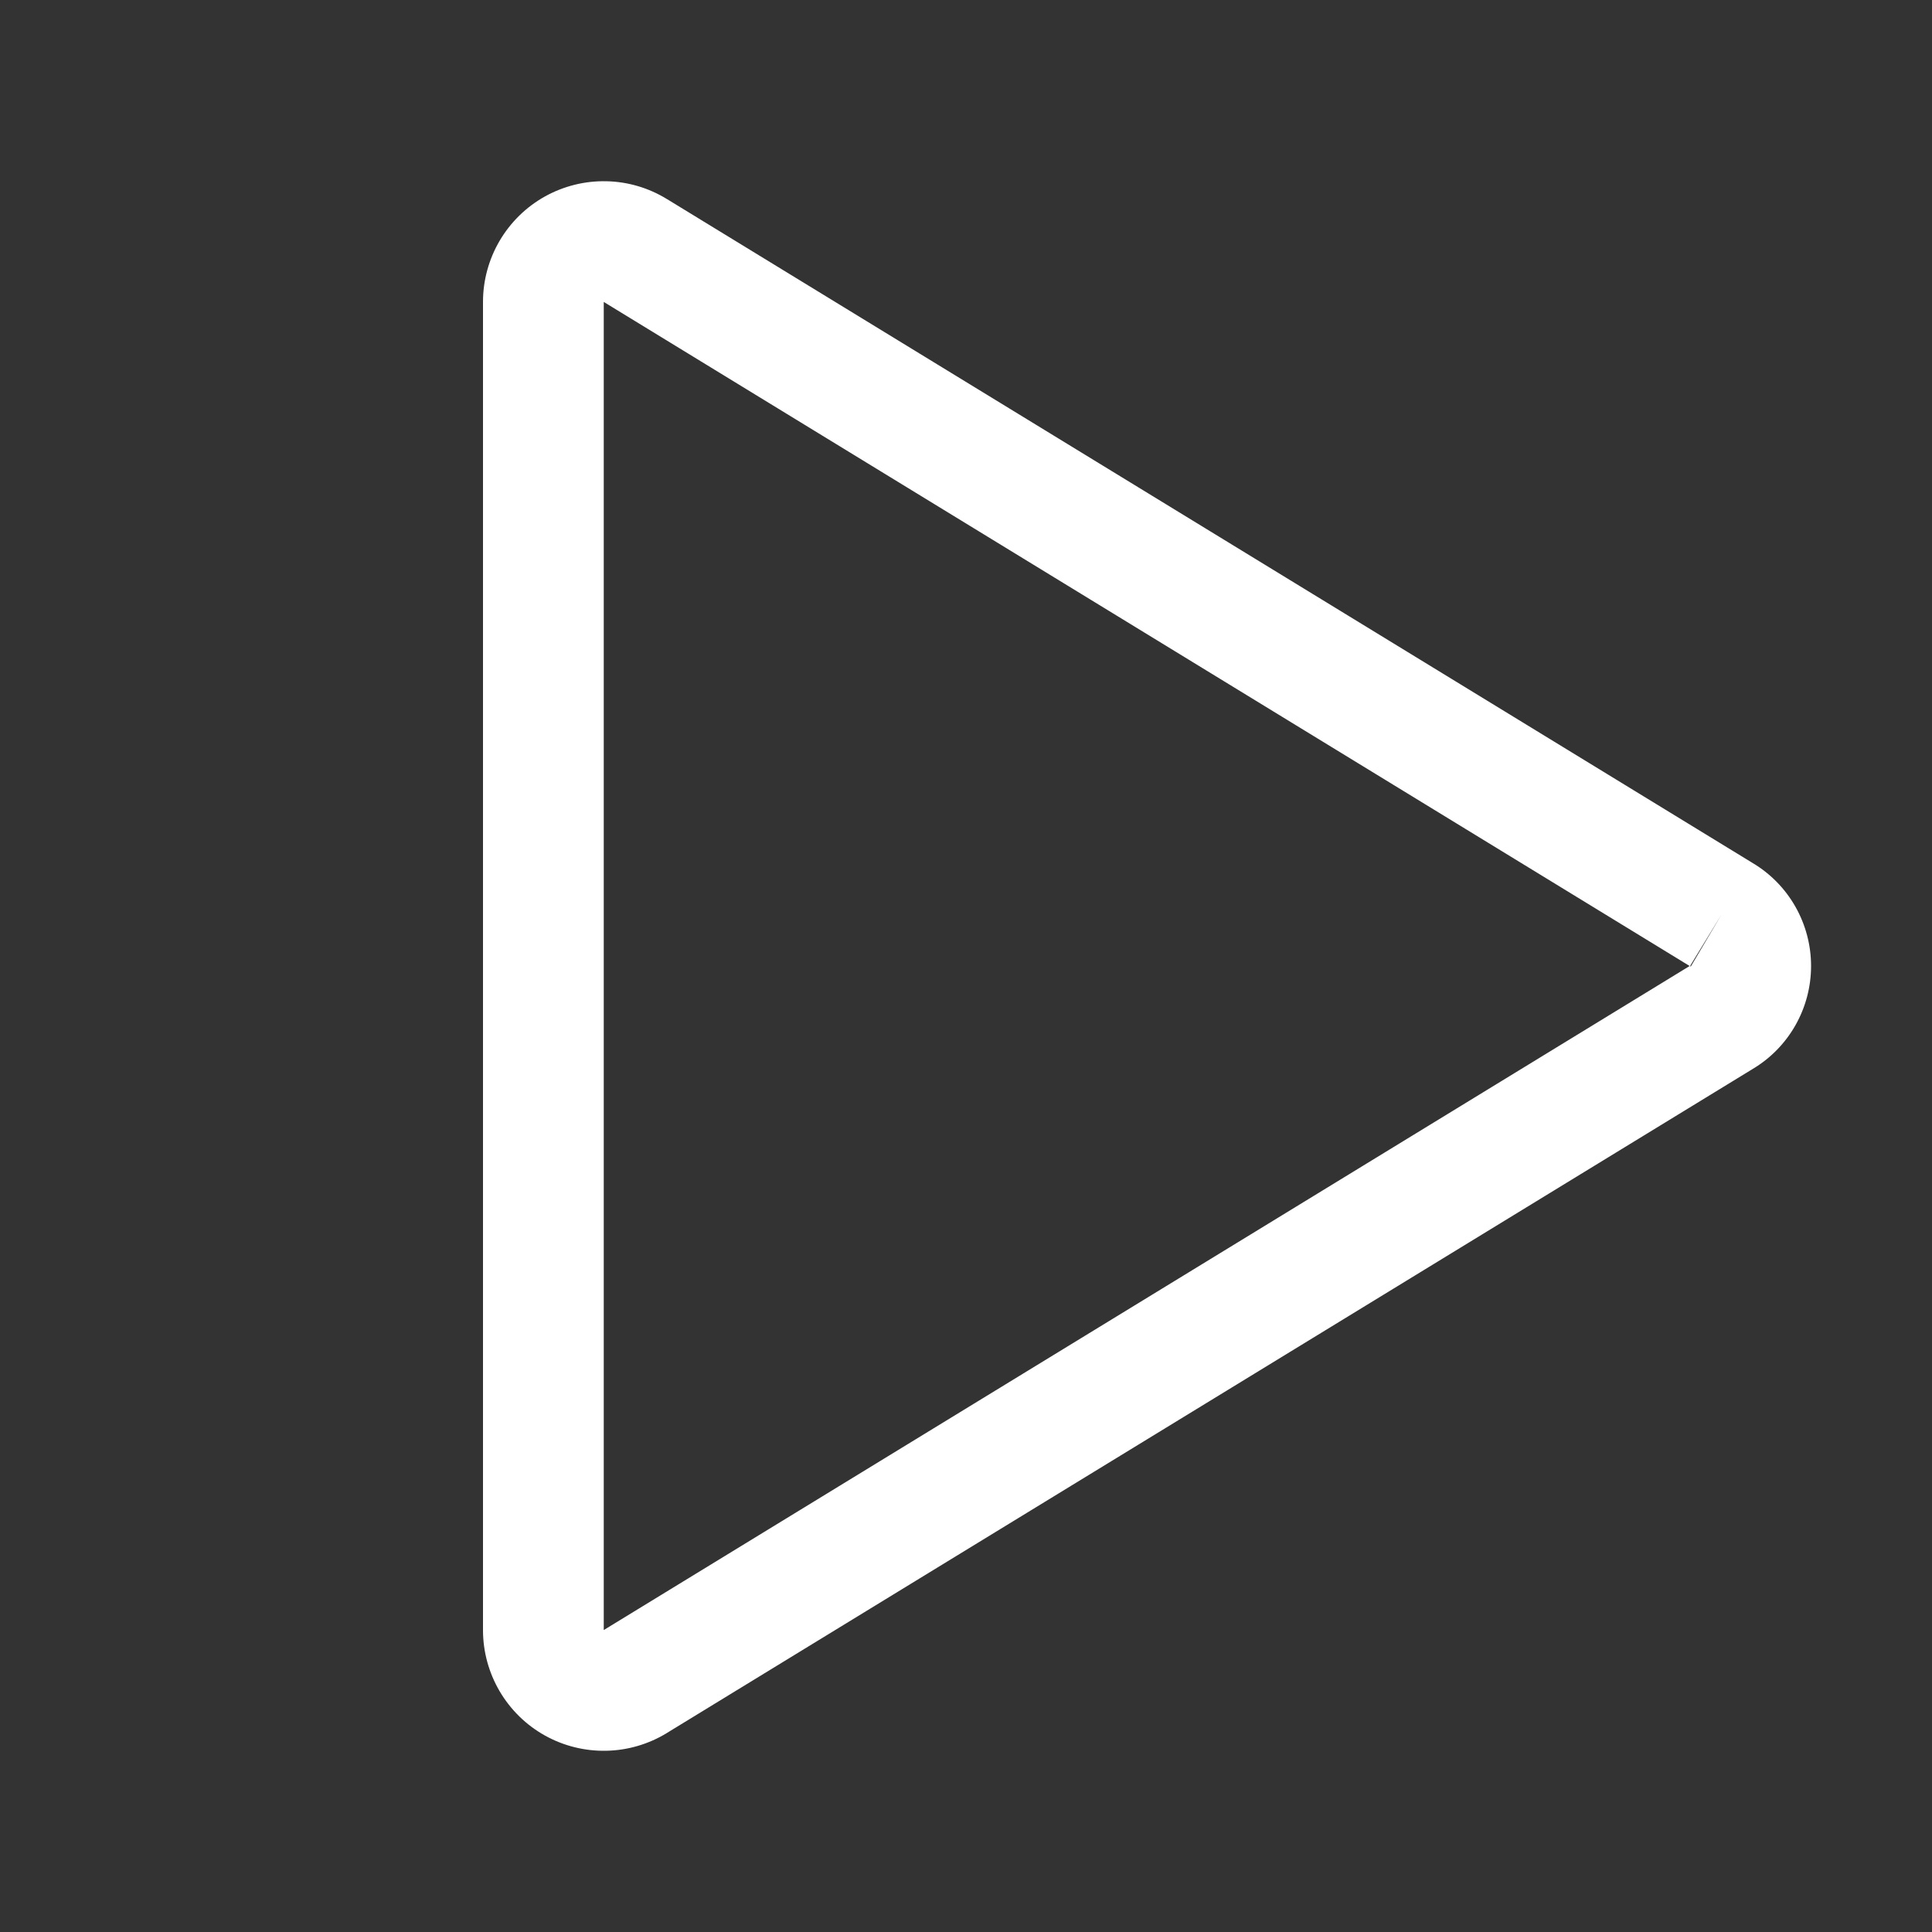 <svg width="32" height="32" viewBox="0 0 32 32" fill="white" xmlns="http://www.w3.org/2000/svg">
<rect x="0" y="0" width="32" height="32" fill="#333333" stroke="none"/>
<path fill-rule="evenodd" clip-rule="evenodd" d="M9.026 3.254C9.337 3.081 9.688 2.994 10.044 3.002C10.399 3.009 10.746 3.112 11.048 3.298L11.05 3.299L29.029 14.294C29.323 14.469 29.567 14.718 29.736 15.015C29.907 15.315 29.997 15.655 29.997 16C29.997 16.345 29.907 16.685 29.736 16.985C29.567 17.282 29.323 17.531 29.029 17.706L11.05 28.701L11.048 28.703C10.745 28.888 10.399 28.991 10.044 28.998C9.688 29.006 9.337 28.919 9.026 28.746C8.715 28.573 8.457 28.32 8.276 28.013C8.096 27.706 8 27.357 8 27.001V4.999C8 4.643 8.096 4.294 8.276 3.987C8.457 3.68 8.715 3.427 9.026 3.254ZM28.512 15.15L27.997 15.993L28.003 15.989C28.002 15.99 28 15.992 27.999 15.994C27.998 15.996 27.997 15.998 27.997 16C27.997 16.002 27.998 16.004 27.999 16.006C28 16.008 28.002 16.01 28.003 16.011L28.512 15.15ZM27.986 16L10 5.001L10 26.999L10.003 26.997L27.986 16Z" fill="white"/>
</svg>
